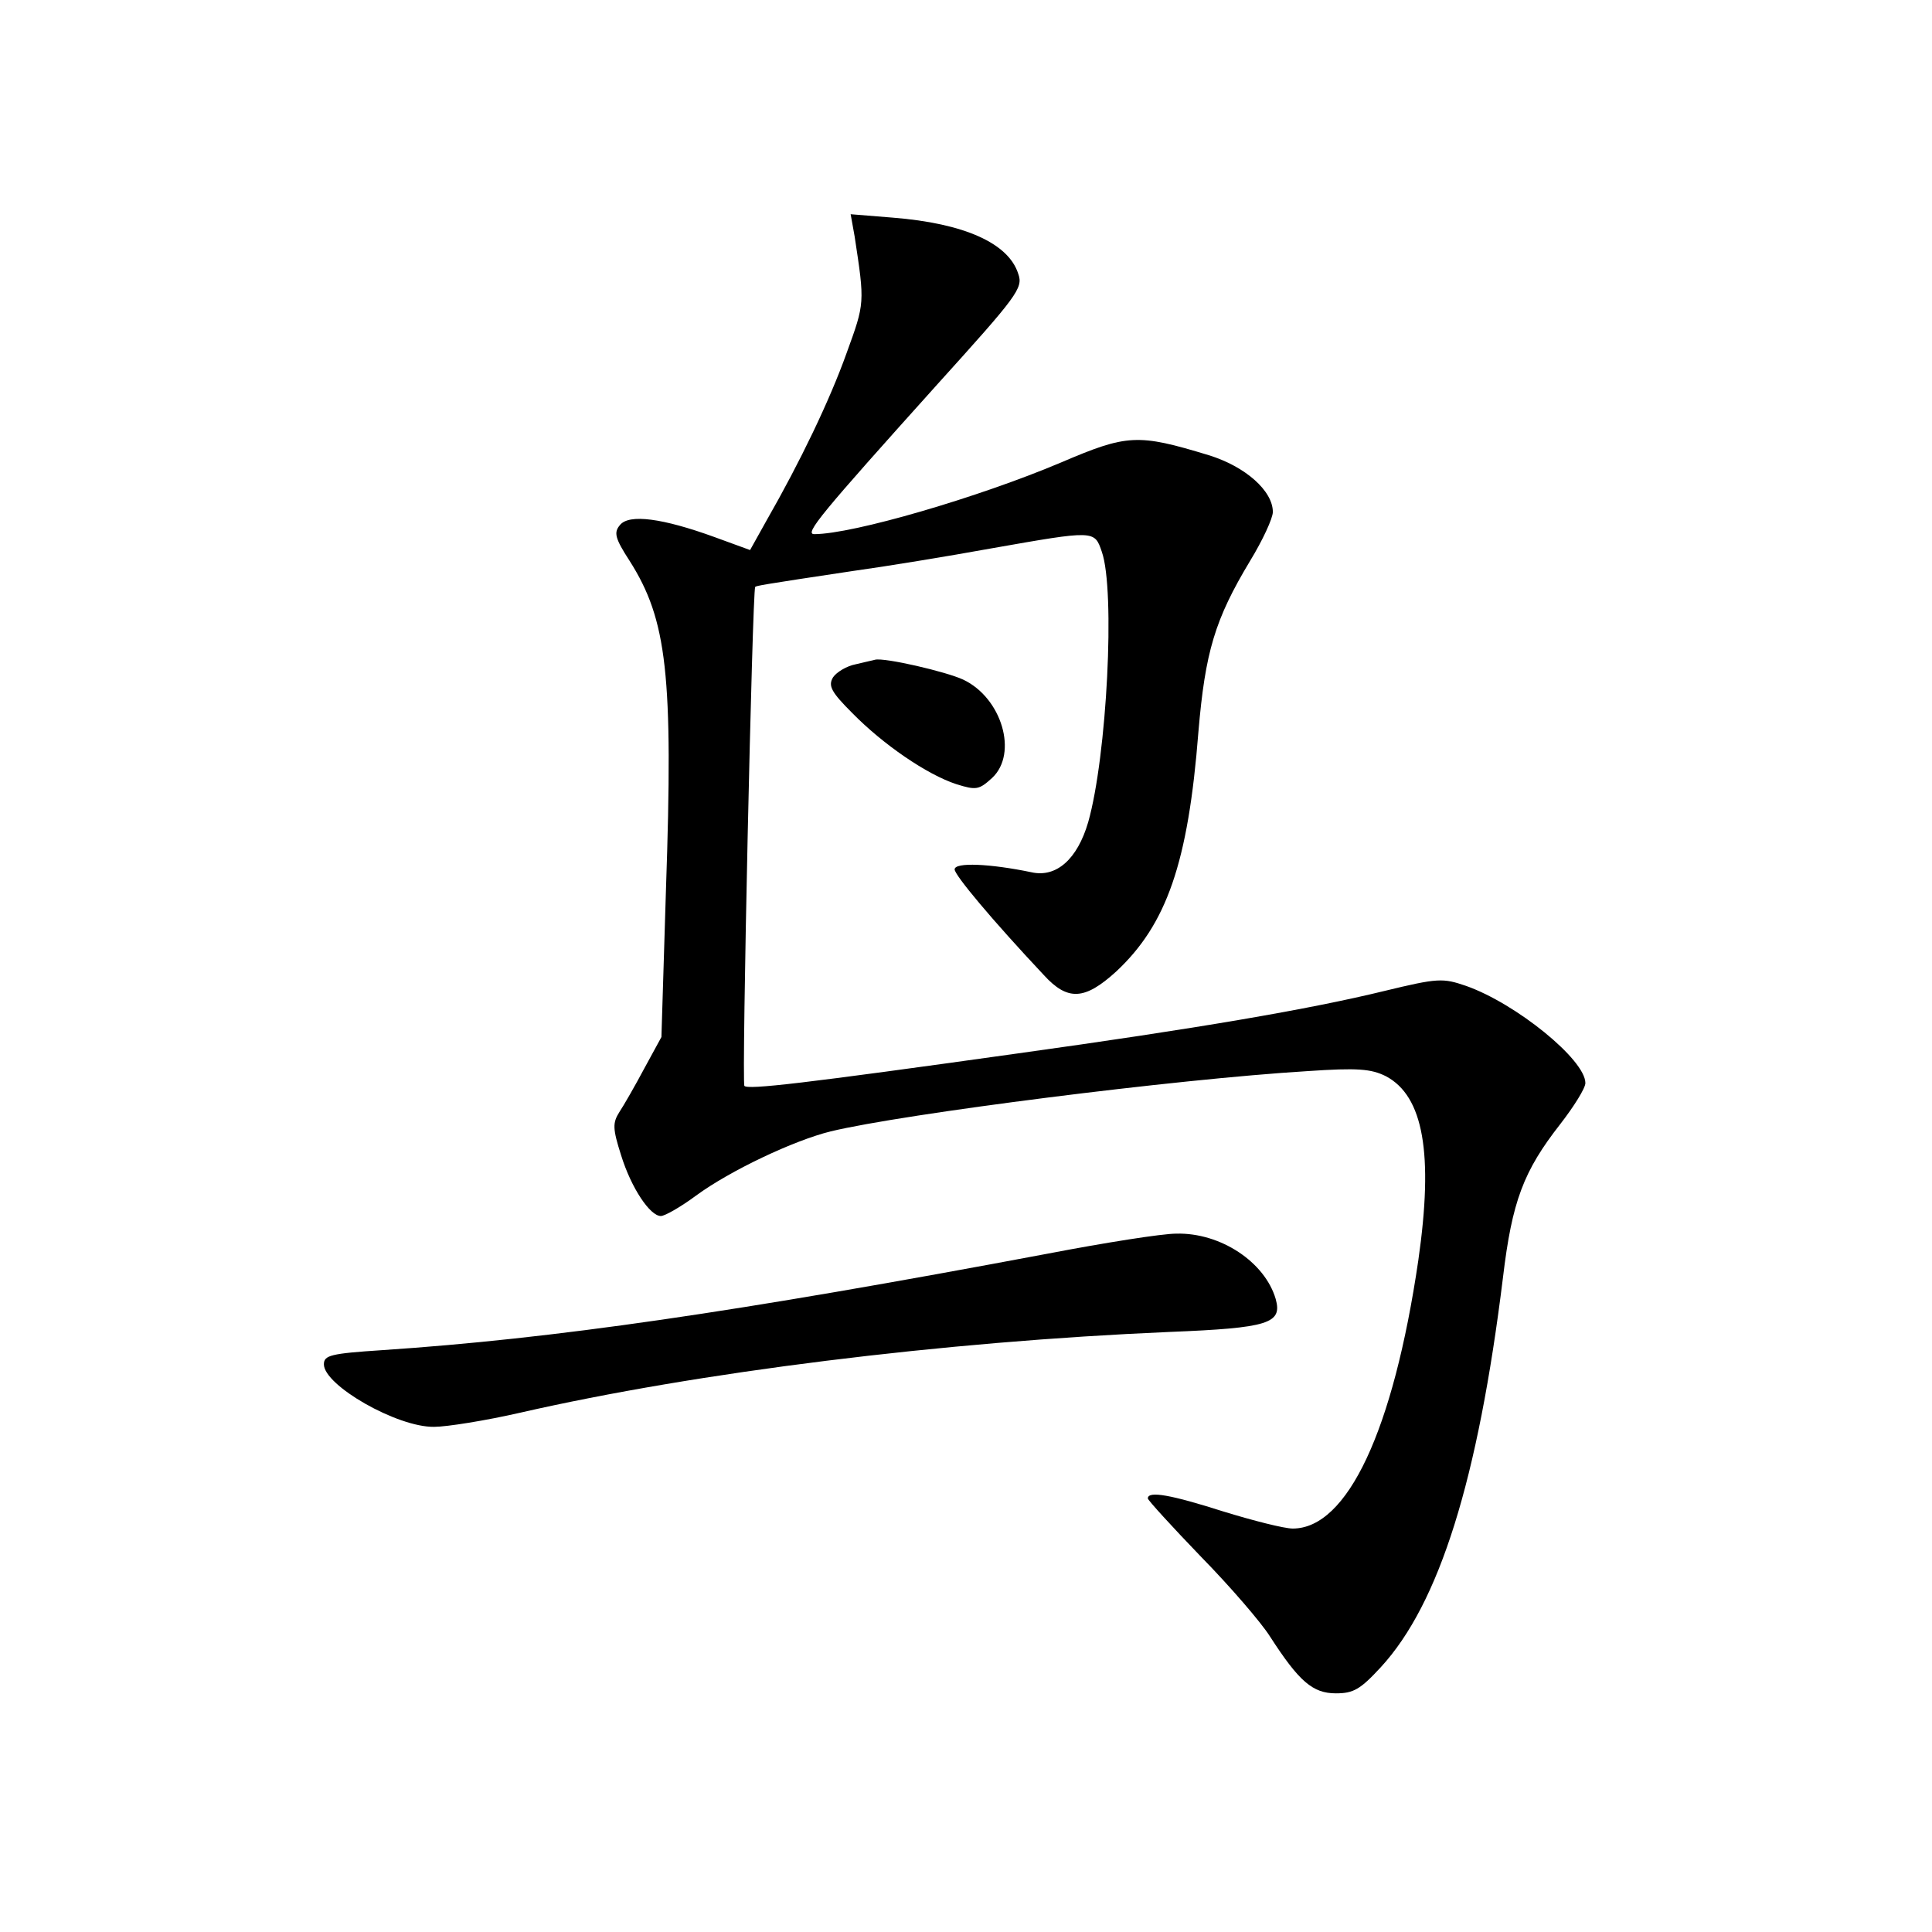 <?xml version="1.0" standalone="no"?>
<!DOCTYPE svg PUBLIC "-//W3C//DTD SVG 20010904//EN"
 "http://www.w3.org/TR/2001/REC-SVG-20010904/DTD/svg10.dtd">
<svg version="1.0" xmlns="http://www.w3.org/2000/svg"
 width="340pt" height="340pt" viewBox="0 0 340 340"
 preserveAspectRatio="xMidYMid meet">
<g transform="translate(0,340) scale(0.1,-0.1)"
fill="#000000" stroke="none">
<path d="M1504 2984 c18 -118 18 -117 -14 -205 -30 -84 -82 -192 -141 -295
l-29 -52 -63 23 c-91 33 -150 41 -166 21 -11 -13 -9 -23 17 -63 66 -104 77
-200 64 -578 l-8 -260 -30 -55 c-16 -30 -36 -65 -44 -77 -12 -19 -12 -29 3
-76 18 -58 51 -107 70 -107 7 0 35 16 62 36 60 44 172 97 237 113 129 31 608
92 839 106 88 6 112 4 138 -9 66 -35 84 -136 57 -324 -44 -300 -125 -472 -221
-472 -15 0 -70 14 -122 30 -91 29 -133 37 -133 23 0 -3 42 -49 93 -102 52 -53
107 -117 122 -141 51 -79 75 -100 116 -100 31 0 43 7 79 46 103 112 171 329
215 686 16 134 36 187 101 270 24 31 44 63 44 72 0 41 -122 140 -210 171 -41
14 -49 14 -144 -9 -131 -32 -329 -66 -646 -110 -378 -53 -474 -64 -480 -57 -5
5 14 871 19 878 1 2 11 4 171 28 58 8 168 26 245 40 182 32 181 32 194 -6 24
-68 9 -360 -24 -476 -19 -65 -56 -98 -100 -88 -72 15 -135 18 -135 5 0 -10 65
-88 157 -186 42 -46 72 -44 127 6 89 83 127 191 145 422 12 141 29 198 91 301
22 36 40 75 40 86 0 37 -48 80 -113 100 -125 38 -143 37 -260 -13 -144 -61
-366 -126 -434 -126 -18 0 11 35 216 263 141 156 152 170 143 195 -17 54 -95
89 -221 99 l-74 6 7 -39z"/>
<path d="M1506 2231 c-16 -3 -34 -14 -40 -23 -9 -15 -3 -26 34 -63 54 -55 131
-108 183 -125 35 -11 40 -10 63 11 46 43 17 141 -51 173 -30 14 -138 39 -155
35 -3 -1 -18 -4 -34 -8z"/>
<path d="M1845 1194 c-553 -104 -872 -150 -1172 -170 -91 -6 -103 -9 -103 -25
0 -37 129 -111 194 -110 22 0 91 11 152 25 311 71 743 125 1142 142 175 7 199
15 187 58 -19 65 -97 117 -175 115 -25 0 -126 -16 -225 -35z"/>
</g>
</svg>
